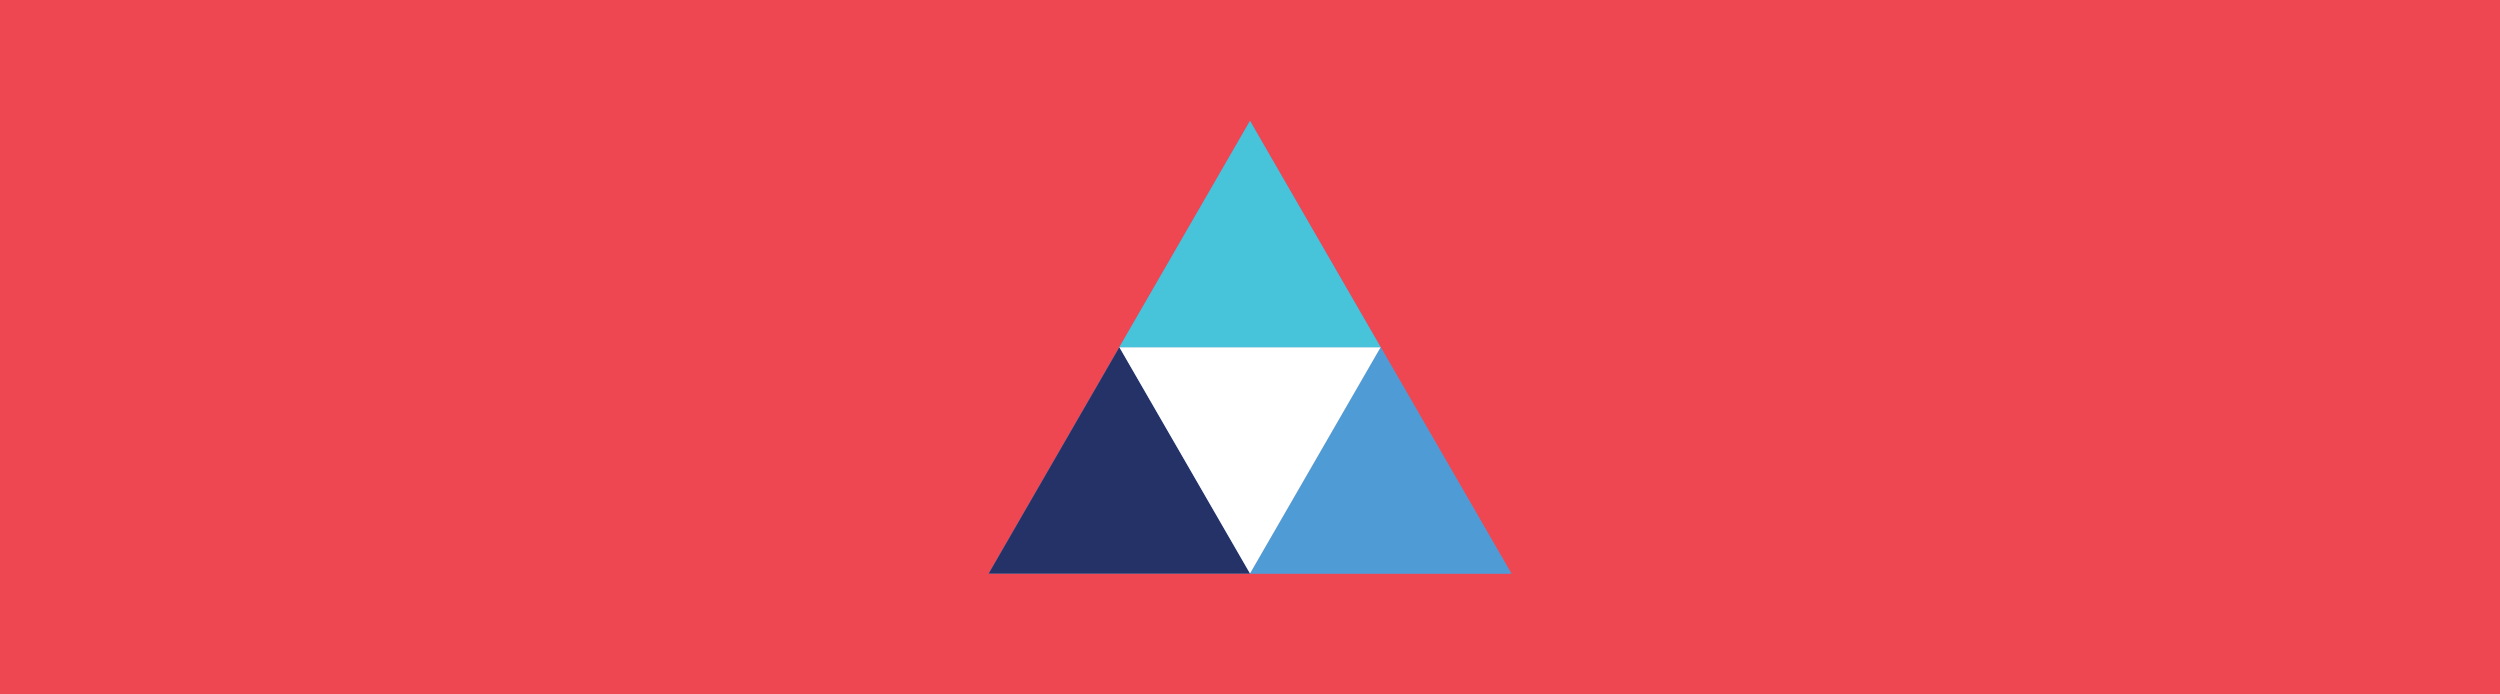 <svg xmlns="http://www.w3.org/2000/svg" width="720" height="200" viewBox="0 0 720 200">
  <rect x="-8.455" y="-9.171" width="736.911" height="218.341" fill="#ef4752"/>
  <g>
    <g>
      <polygon points="397.626 100 360 165.17 435.251 165.17 397.626 100" fill="#4e9bd5"/>
      <polygon points="322.374 100 284.749 165.17 360 165.17 322.374 100" fill="#4e9bd5"/>
      <polygon points="360 165.17 397.626 100 322.374 100 360 165.17" fill="#4e9bd5"/>
      <polygon points="360 34.83 397.626 100 322.374 100 360 34.83" fill="#4e9bd5"/>
    </g>
    <g>
      <polygon points="397.626 100 360 165.17 435.251 165.17 397.626 100" fill="#4e9bd5"/>
      <polygon points="322.374 100 284.749 165.17 360 165.17 322.374 100" fill="#243268"/>
      <polygon points="360 165.17 397.626 100 322.374 100 360 165.17" fill="#fff"/>
      <polygon points="360 34.83 397.626 100 322.374 100 360 34.83" fill="#47c4d9"/>
    </g>
  </g>
</svg>
